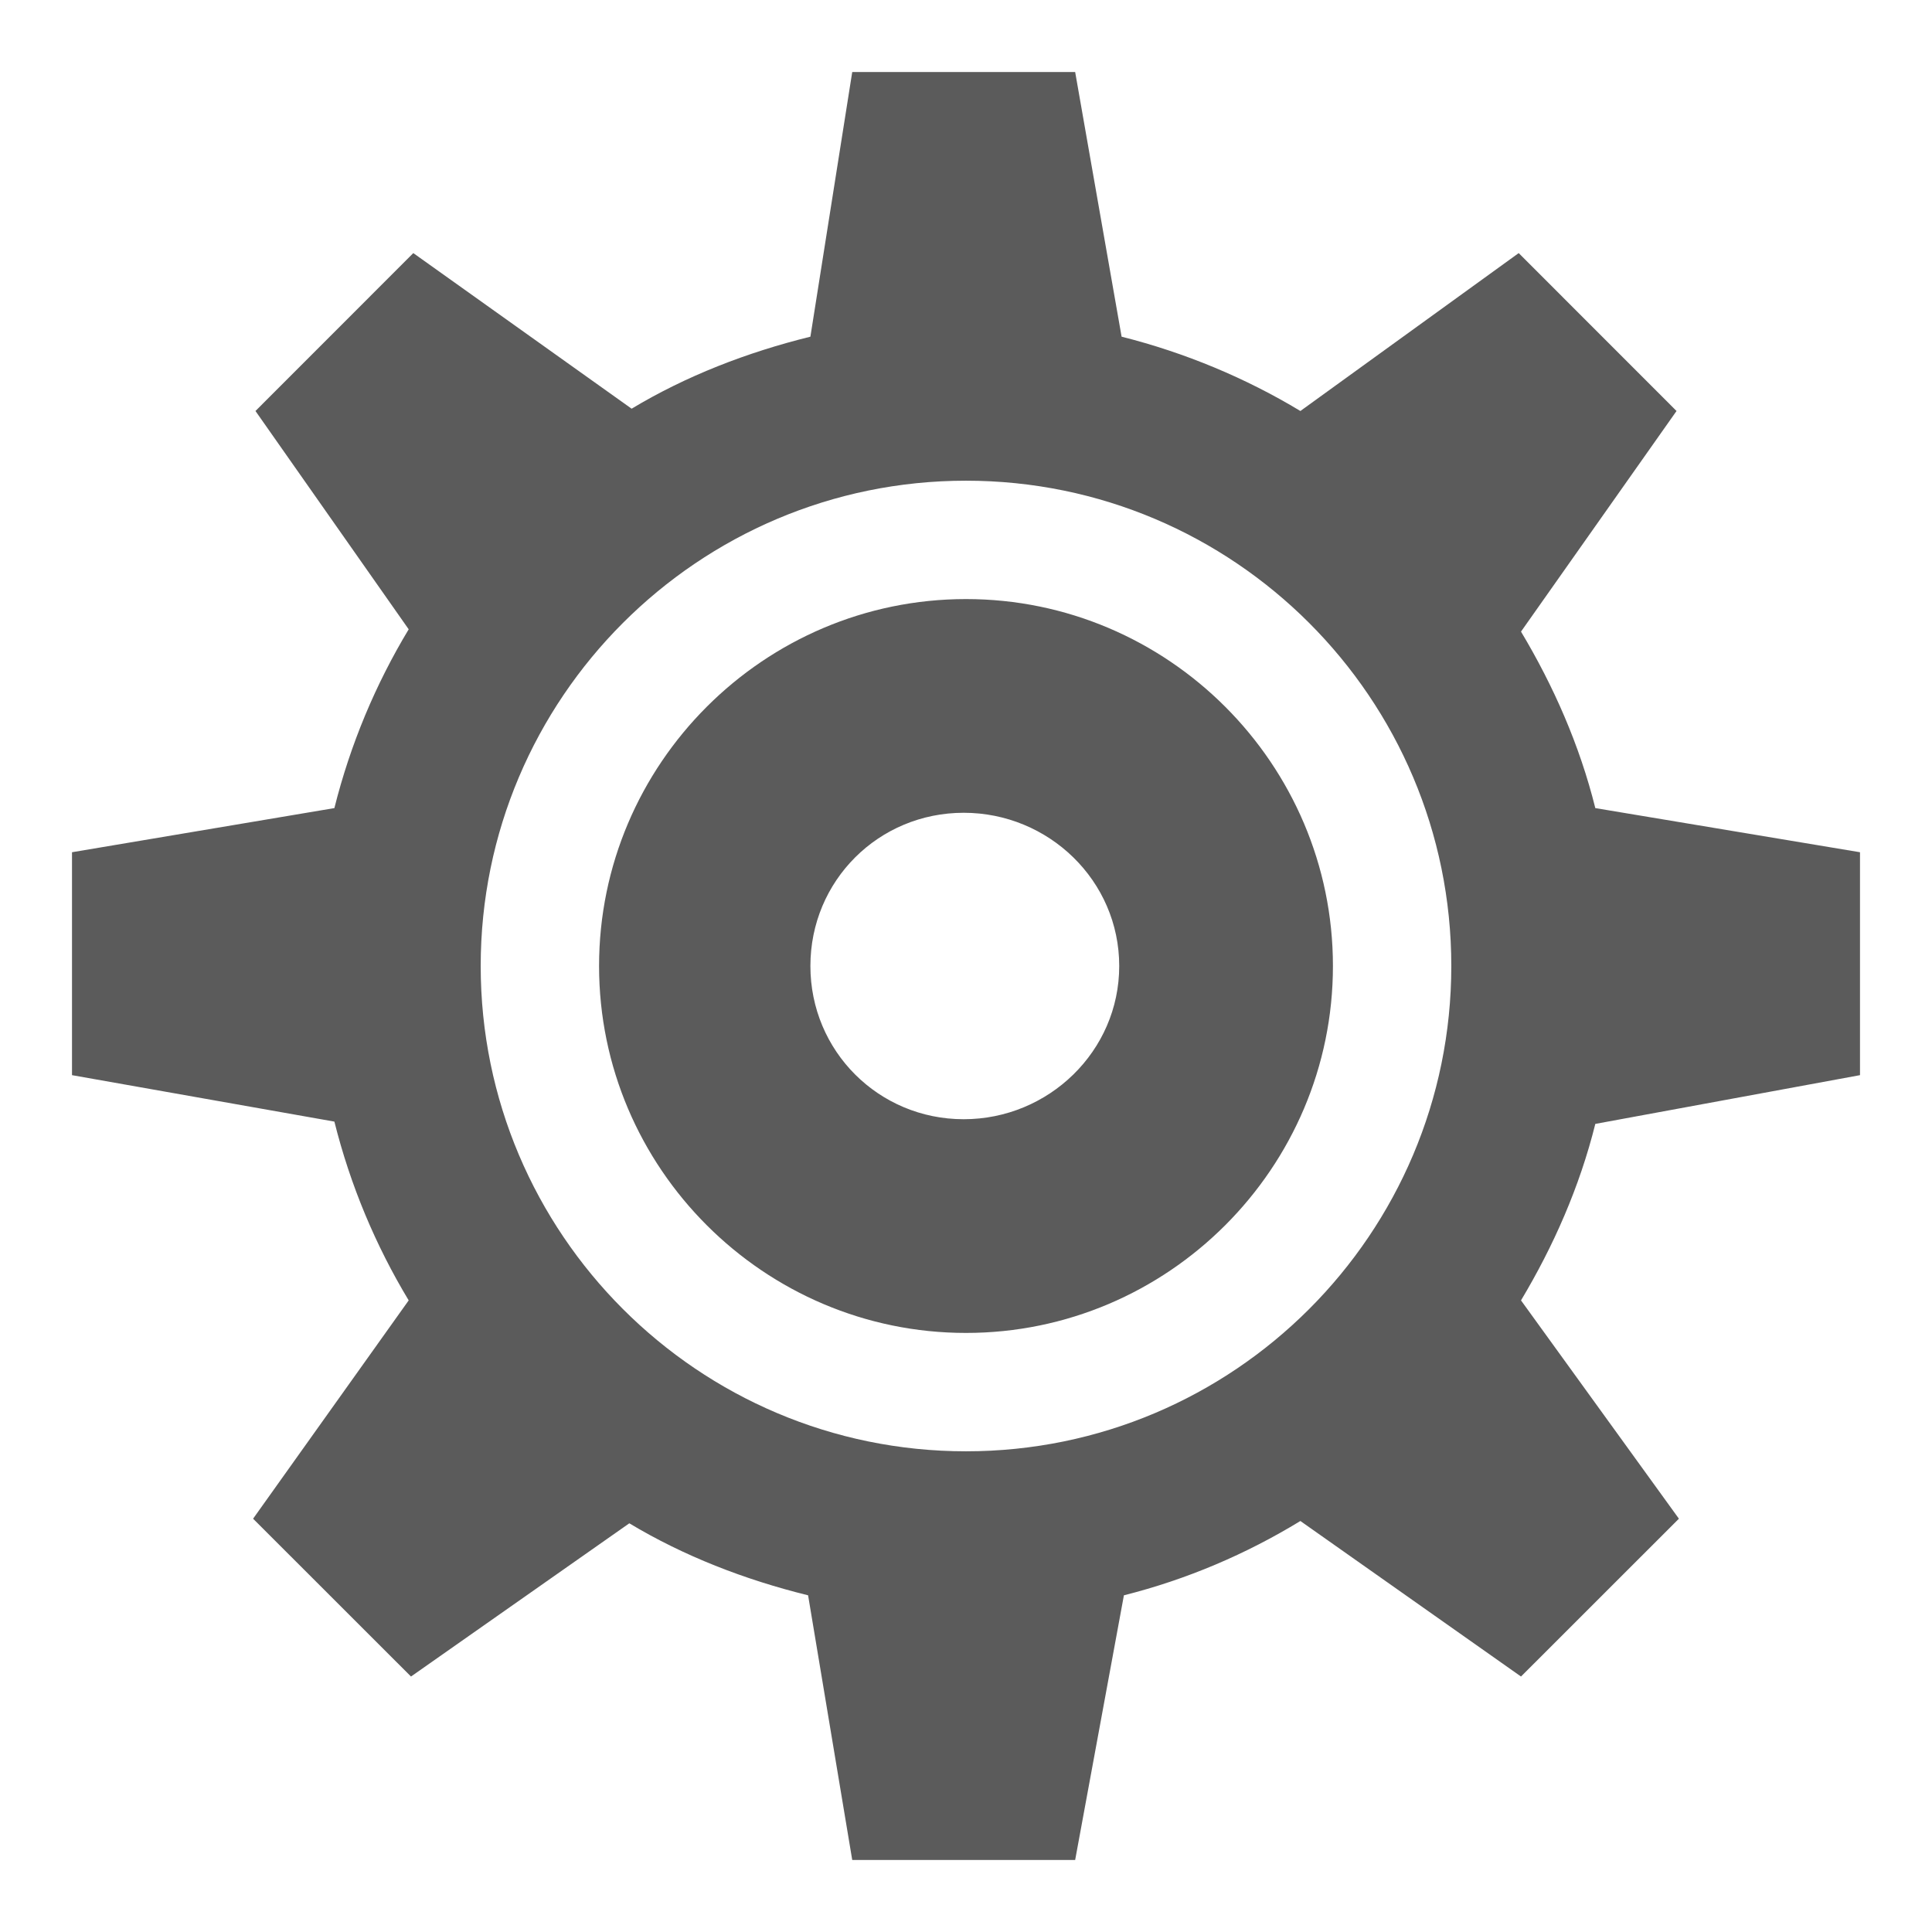 ﻿<?xml version="1.0" encoding="utf-8"?>
<svg xmlns="http://www.w3.org/2000/svg" viewBox="0 0 26 26" width="208" height="208">
  <path d="M11.469 0.969L10.906 4.531C10.051 4.742 9.234 5.059 8.5 5.5L5.562 3.406L3.438 5.531L5.5 8.469C5.055 9.207 4.715 10.016 4.5 10.875L0.969 11.469L0.969 14.469L4.5 15.094C4.715 15.953 5.055 16.762 5.5 17.5L3.406 20.438L5.531 22.562L8.469 20.5C9.203 20.941 10.02 21.258 10.875 21.469L11.469 25.031L14.469 25.031L15.125 21.469C15.977 21.254 16.77 20.914 17.5 20.469L20.469 22.562L22.594 20.438L20.469 17.5C20.906 16.77 21.258 15.973 21.469 15.125L25.031 14.469L25.031 11.469L21.469 10.875C21.258 10.027 20.906 9.23 20.469 8.5L22.562 5.531L20.438 3.406L17.5 5.531C16.77 5.09 15.949 4.746 15.094 4.531L14.469 0.969 Z M 13 6.469C16.605 6.469 19.531 9.395 19.531 13C19.531 16.605 16.605 19.531 13 19.531C9.395 19.531 6.469 16.602 6.469 13C6.469 9.398 9.395 6.469 13 6.469 Z M 13 8.062C10.281 8.062 8.062 10.281 8.062 13C8.062 15.719 10.281 17.938 13 17.938C15.719 17.938 17.938 15.719 17.938 13C17.938 10.281 15.719 8.062 13 8.062 Z M 12.969 10.938C14.113 10.938 15.062 11.852 15.062 13C15.062 14.145 14.113 15.062 12.969 15.062C11.824 15.062 10.906 14.145 10.906 13C10.906 11.852 11.824 10.938 12.969 10.938Z" fill="#5B5B5B" />
</svg>